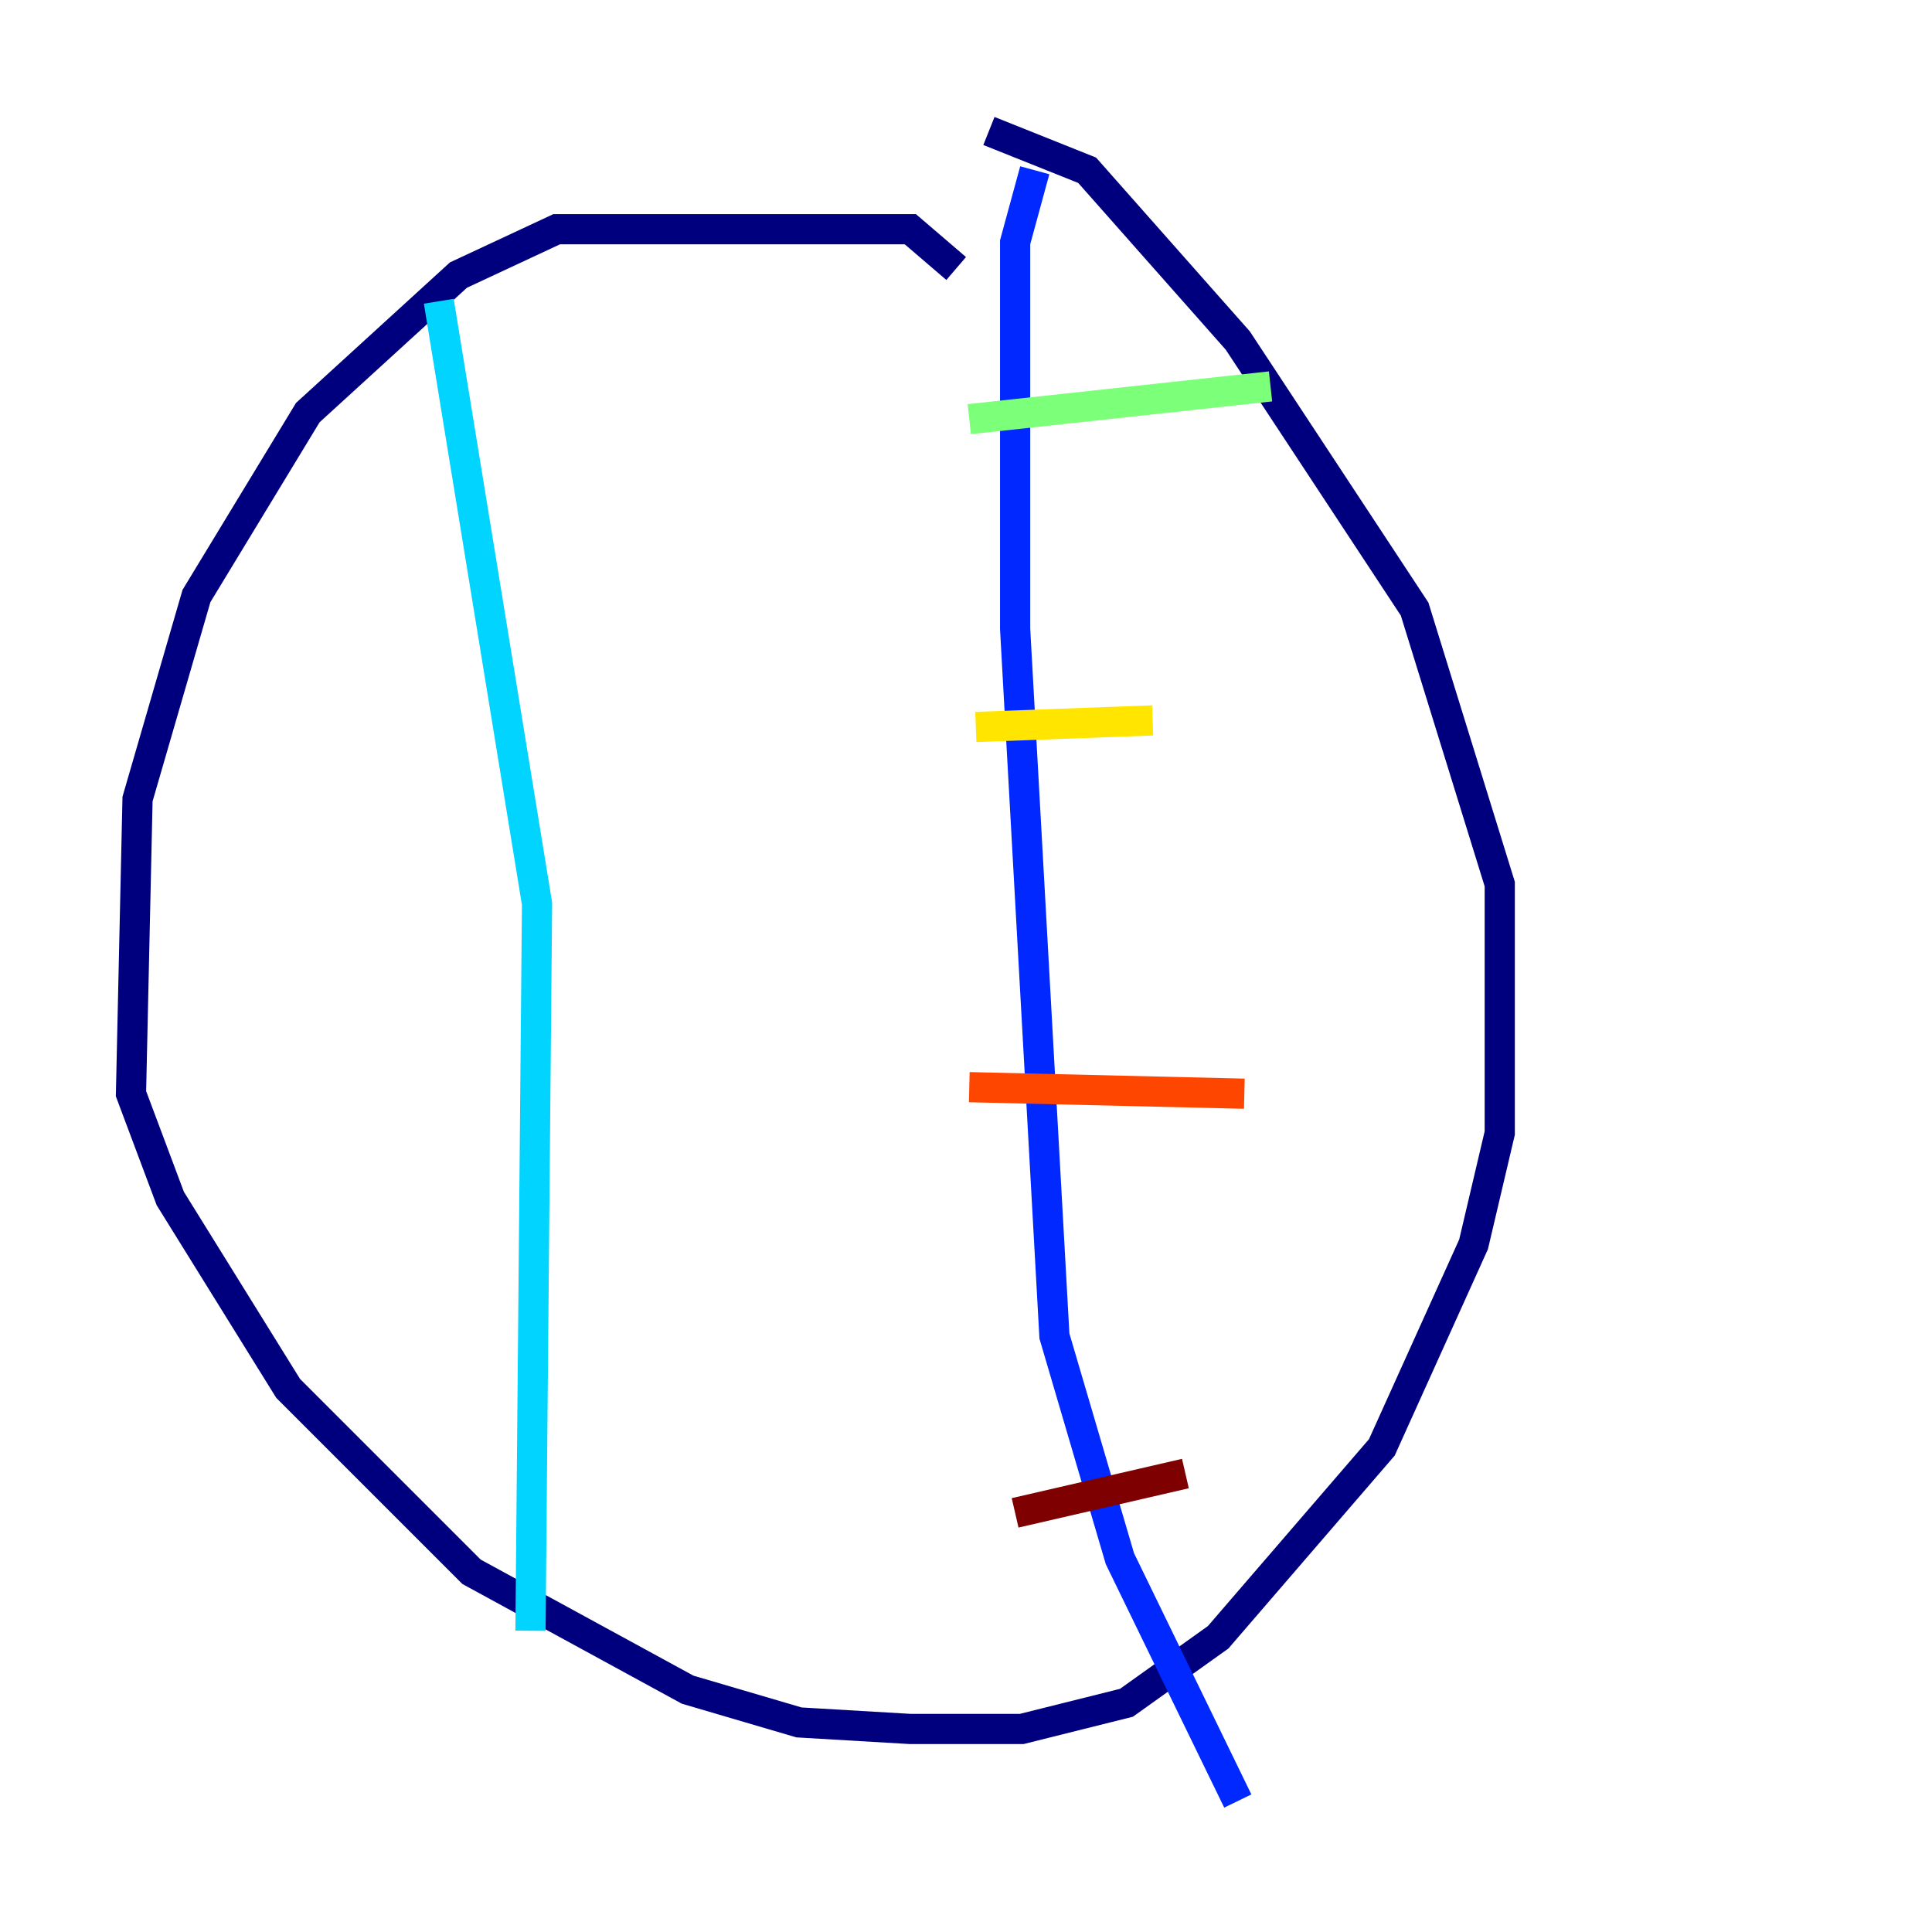 <?xml version="1.0" encoding="utf-8" ?>
<svg baseProfile="tiny" height="128" version="1.2" viewBox="0,0,128,128" width="128" xmlns="http://www.w3.org/2000/svg" xmlns:ev="http://www.w3.org/2001/xml-events" xmlns:xlink="http://www.w3.org/1999/xlink"><defs /><polyline fill="none" points="63.349,17.79 60.312,15.186 36.881,15.186 30.373,18.224 20.393,27.336 13.017,39.485 9.112,52.936 8.678,72.461 11.281,79.403 19.091,91.986 31.241,104.136 45.559,111.946 52.936,114.115 60.312,114.549 67.688,114.549 74.63,112.814 80.705,108.475 91.552,95.891 97.627,82.441 99.363,75.064 99.363,58.576 93.722,40.352 82.007,22.563 72.027,11.281 65.519,8.678" stroke="#00007f" stroke-width="2" /><polyline fill="none" points="68.556,11.281 67.254,16.054 67.254,41.654 69.858,88.515 74.197,103.268 82.007,119.322" stroke="#0028ff" stroke-width="2" /><polyline fill="none" points="29.071,19.959 35.58,59.878 35.146,108.041" stroke="#00d4ff" stroke-width="2" /><polyline fill="none" points="64.217,27.77 84.176,25.6" stroke="#7cff79" stroke-width="2" /><polyline fill="none" points="64.651,48.163 76.366,47.729" stroke="#ffe500" stroke-width="2" /><polyline fill="none" points="64.217,72.027 82.441,72.461" stroke="#ff4600" stroke-width="2" /><polyline fill="none" points="67.254,100.231 78.536,97.627" stroke="#7f0000" stroke-width="2" /></svg>